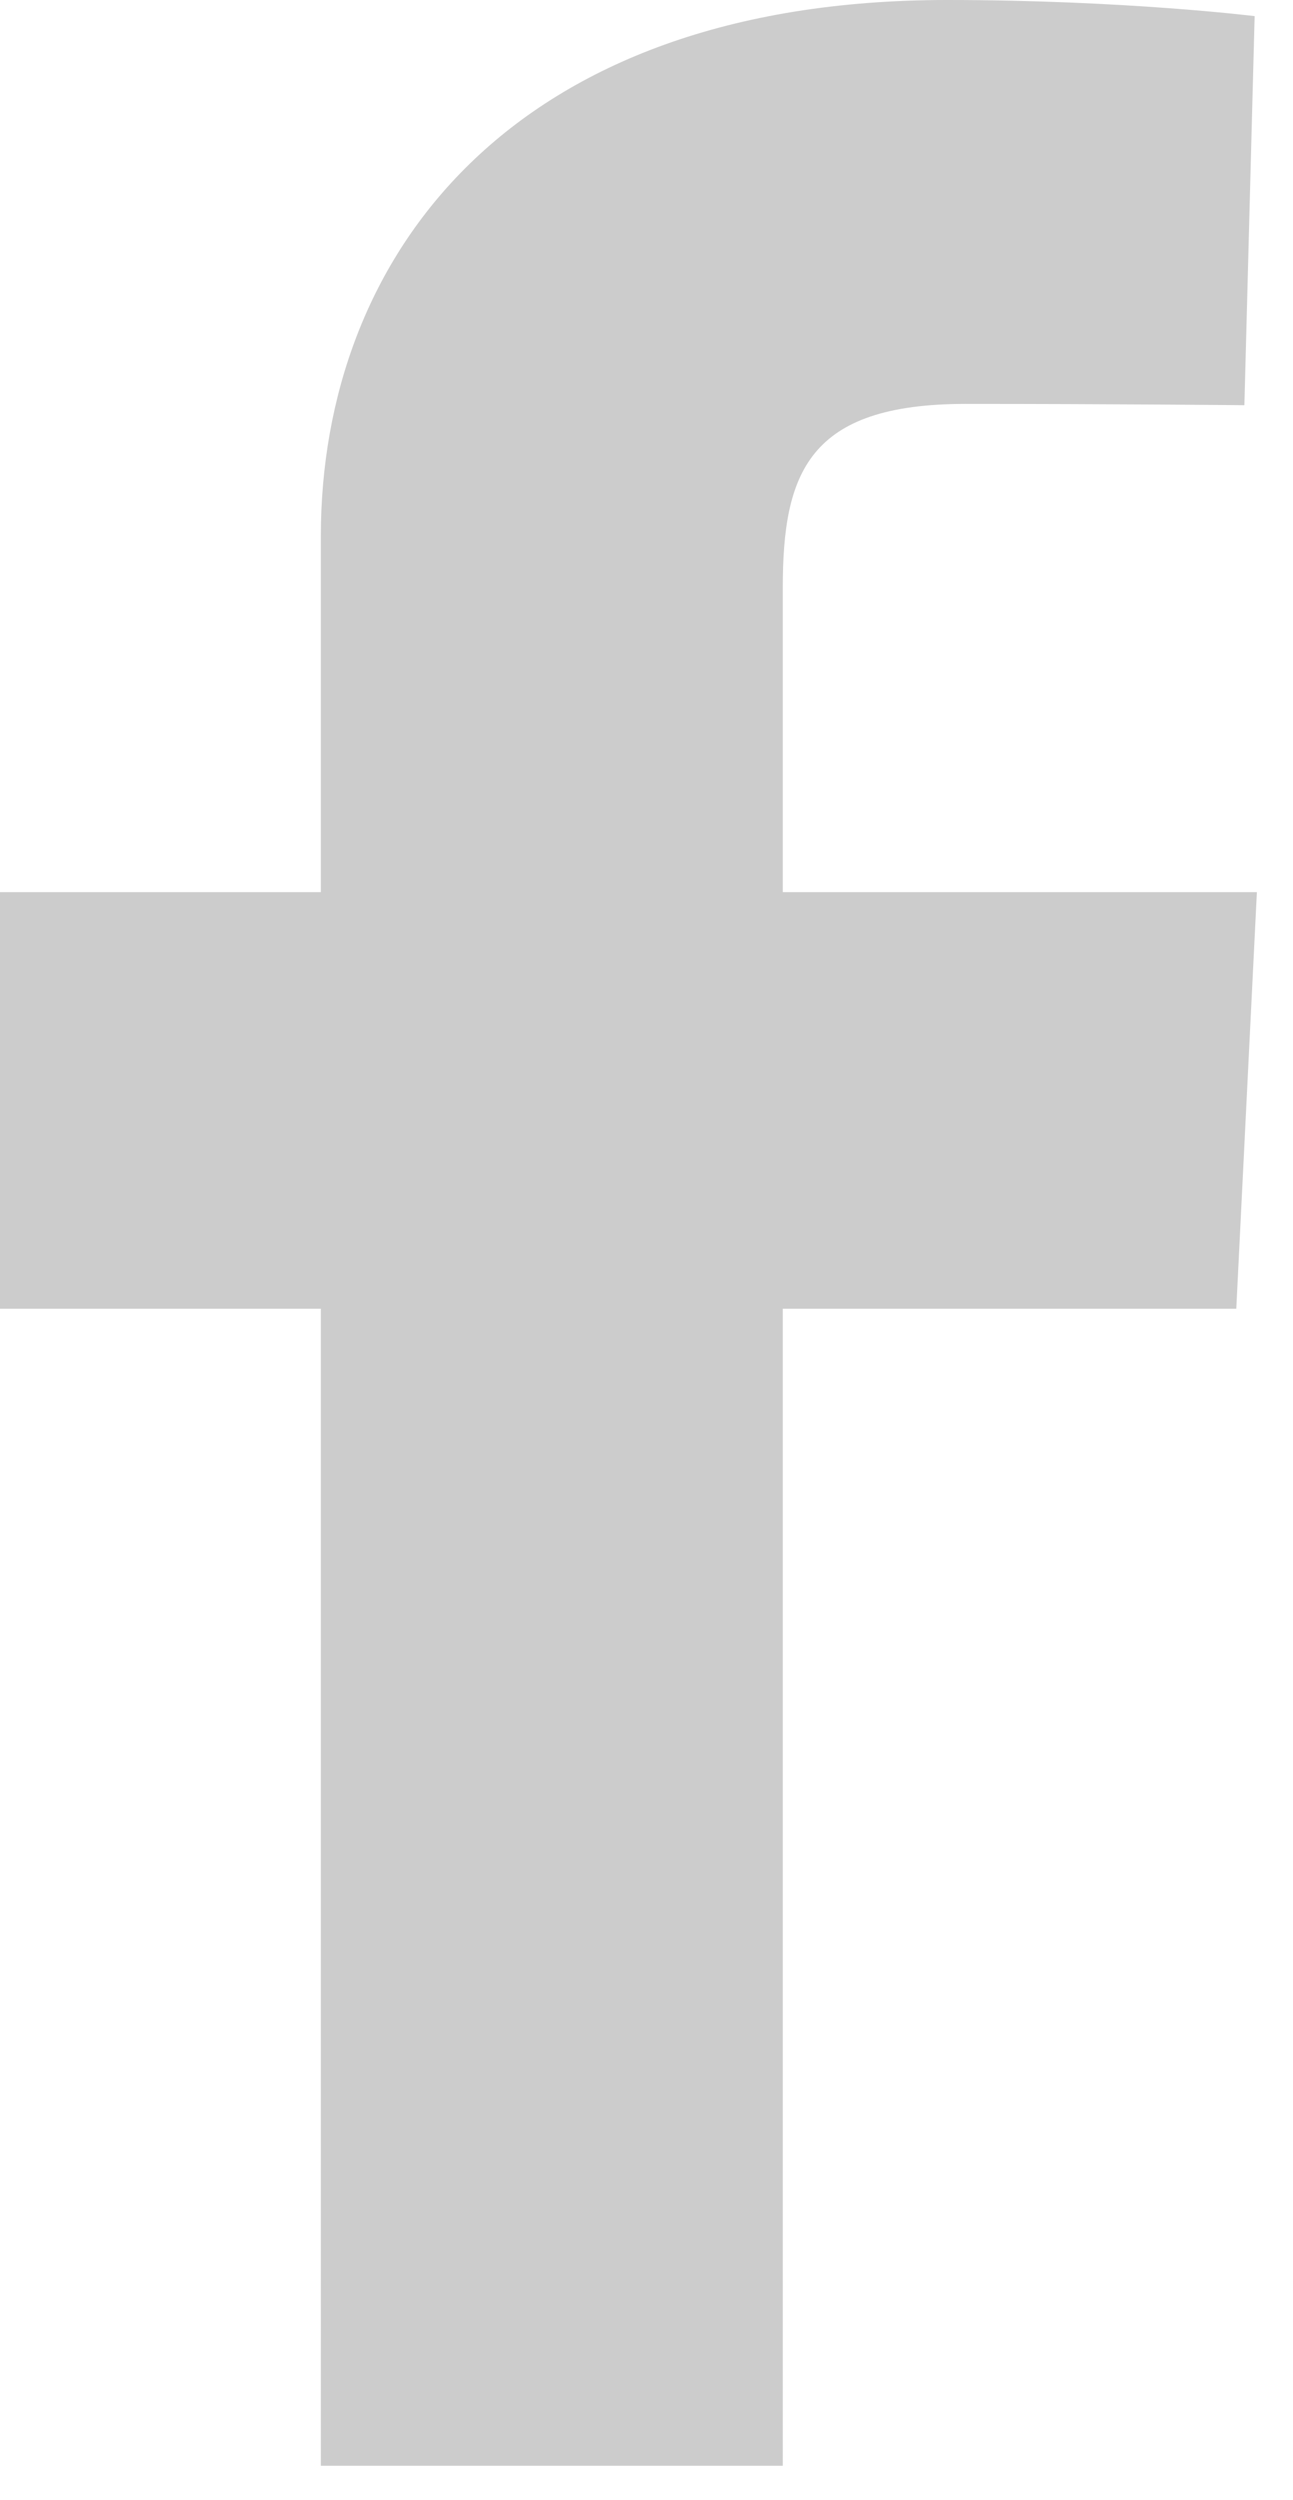 <svg width="15" height="29" viewBox="0 0 15 29" fill="none" xmlns="http://www.w3.org/2000/svg">
<path d="M3.722 28.601V15.18H0V10.348H3.722V6.221C3.722 2.978 5.921 0 10.987 0C13.039 0 14.555 0.187 14.555 0.187L14.436 4.7C14.436 4.7 12.889 4.685 11.201 4.685C9.374 4.685 9.081 5.488 9.081 6.82V10.348H14.581L14.342 15.18H9.081V28.601H3.722Z" fill="#CCCCCC"/>
</svg>

